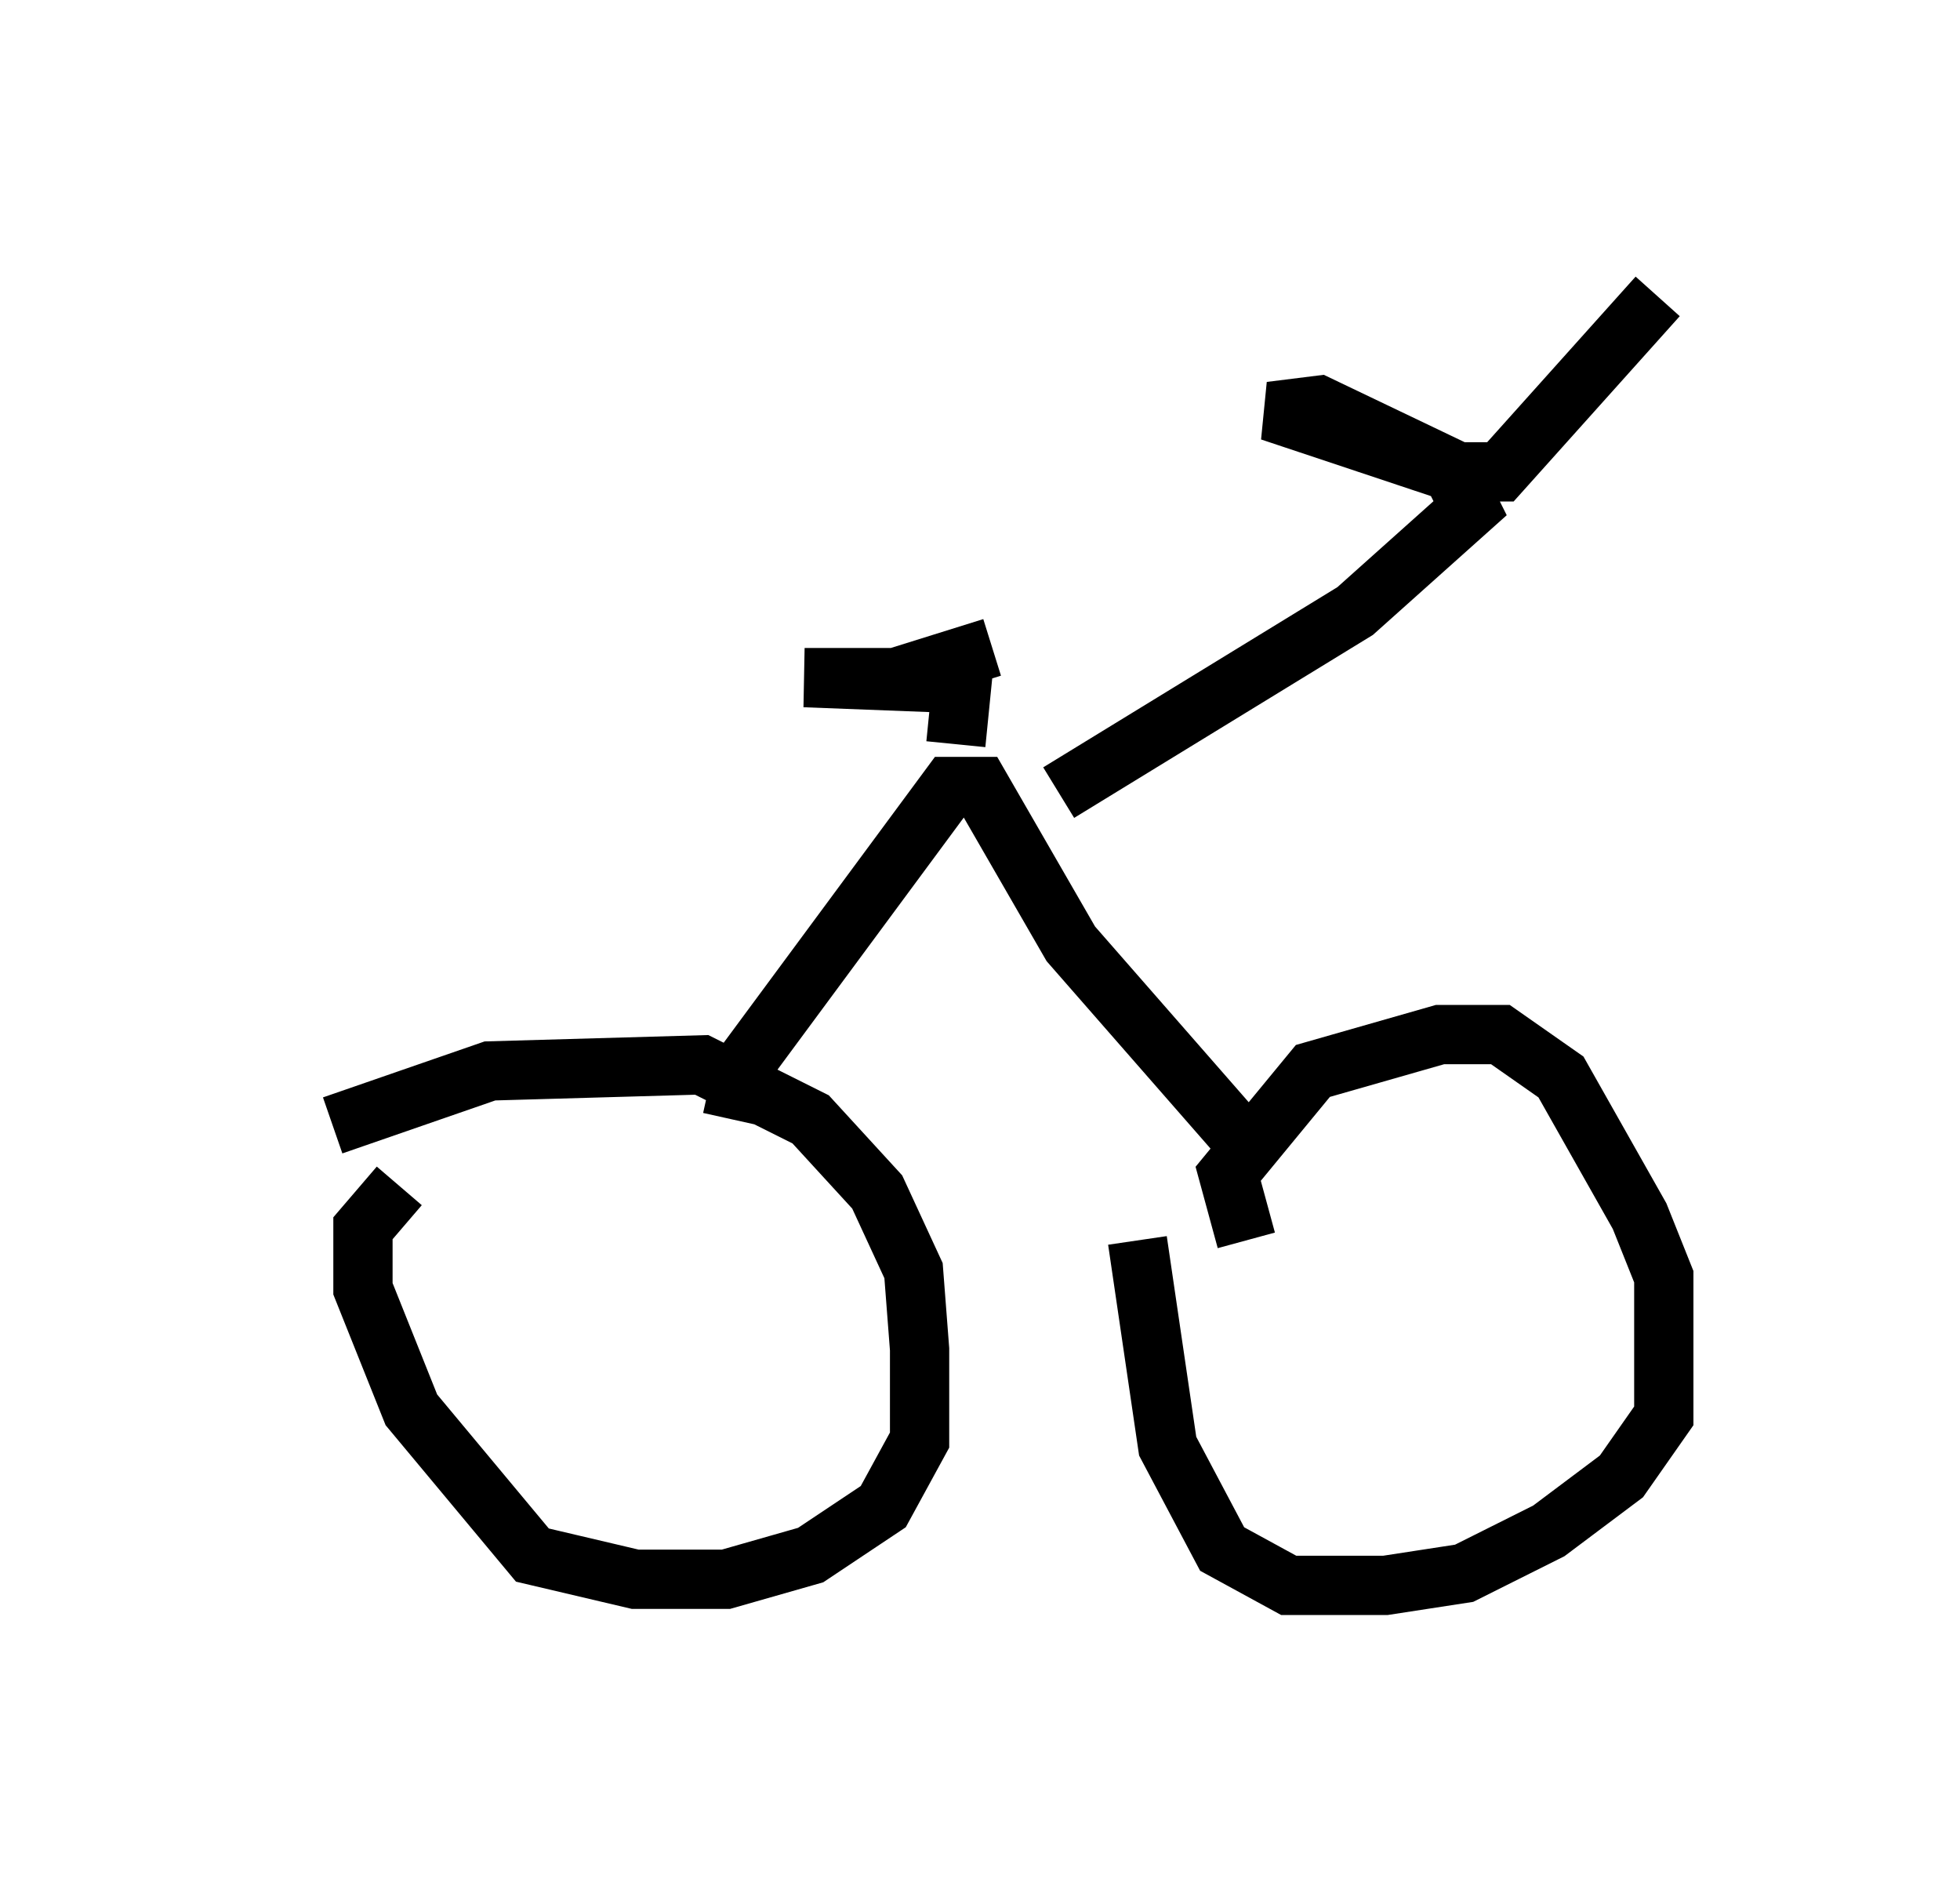 <?xml version="1.0" encoding="utf-8" ?>
<svg baseProfile="full" height="31.744" version="1.1" width="33.071" xmlns="http://www.w3.org/2000/svg" xmlns:ev="http://www.w3.org/2001/xml-events" xmlns:xlink="http://www.w3.org/1999/xlink"><defs /><rect fill="white" height="31.744" width="33.071" x="0" y="0" /><path d="M5, 19.7 m0.613, -0.715 l2.654, -0.919 3.573, -0.102 l1.838, 0.919 1.123, 1.225 l0.613, 1.327 0.102, 1.327 l0.0, 1.531 -0.613, 1.123 l-1.225, 0.817 -1.429, 0.408 l-1.531, 0.0 -1.735, -0.408 l-2.042, -2.45 -0.817, -2.042 l0.0, -1.021 0.613, -0.715 m14.292, 0.919 l-0.306, -1.123 1.429, -1.735 l2.144, -0.613 1.021, 0.0 l1.021, 0.715 1.327, 2.348 l0.408, 1.021 0.0, 2.348 l-0.715, 1.021 -1.225, 0.919 l-1.429, 0.715 -1.327, 0.204 l-1.633, 0.0 -1.123, -0.613 l-0.919, -1.735 -0.51, -3.471 m-6.84, -2.042 l0.204, -0.919 3.471, -4.696 l0.51, 0.0 1.531, 2.654 l2.858, 3.267 m-4.798, -6.635 l0.102, -1.021 -2.654, -0.102 l1.531, 0.0 1.633, -0.51 m1.123, 2.45 l5.002, -3.063 1.94, -1.735 l-0.306, -0.613 -3.063, -1.021 l0.817, -0.102 2.348, 1.123 l0.715, 0.0 2.654, -2.96 " fill="none" stroke="black" stroke-width="1" /></svg>